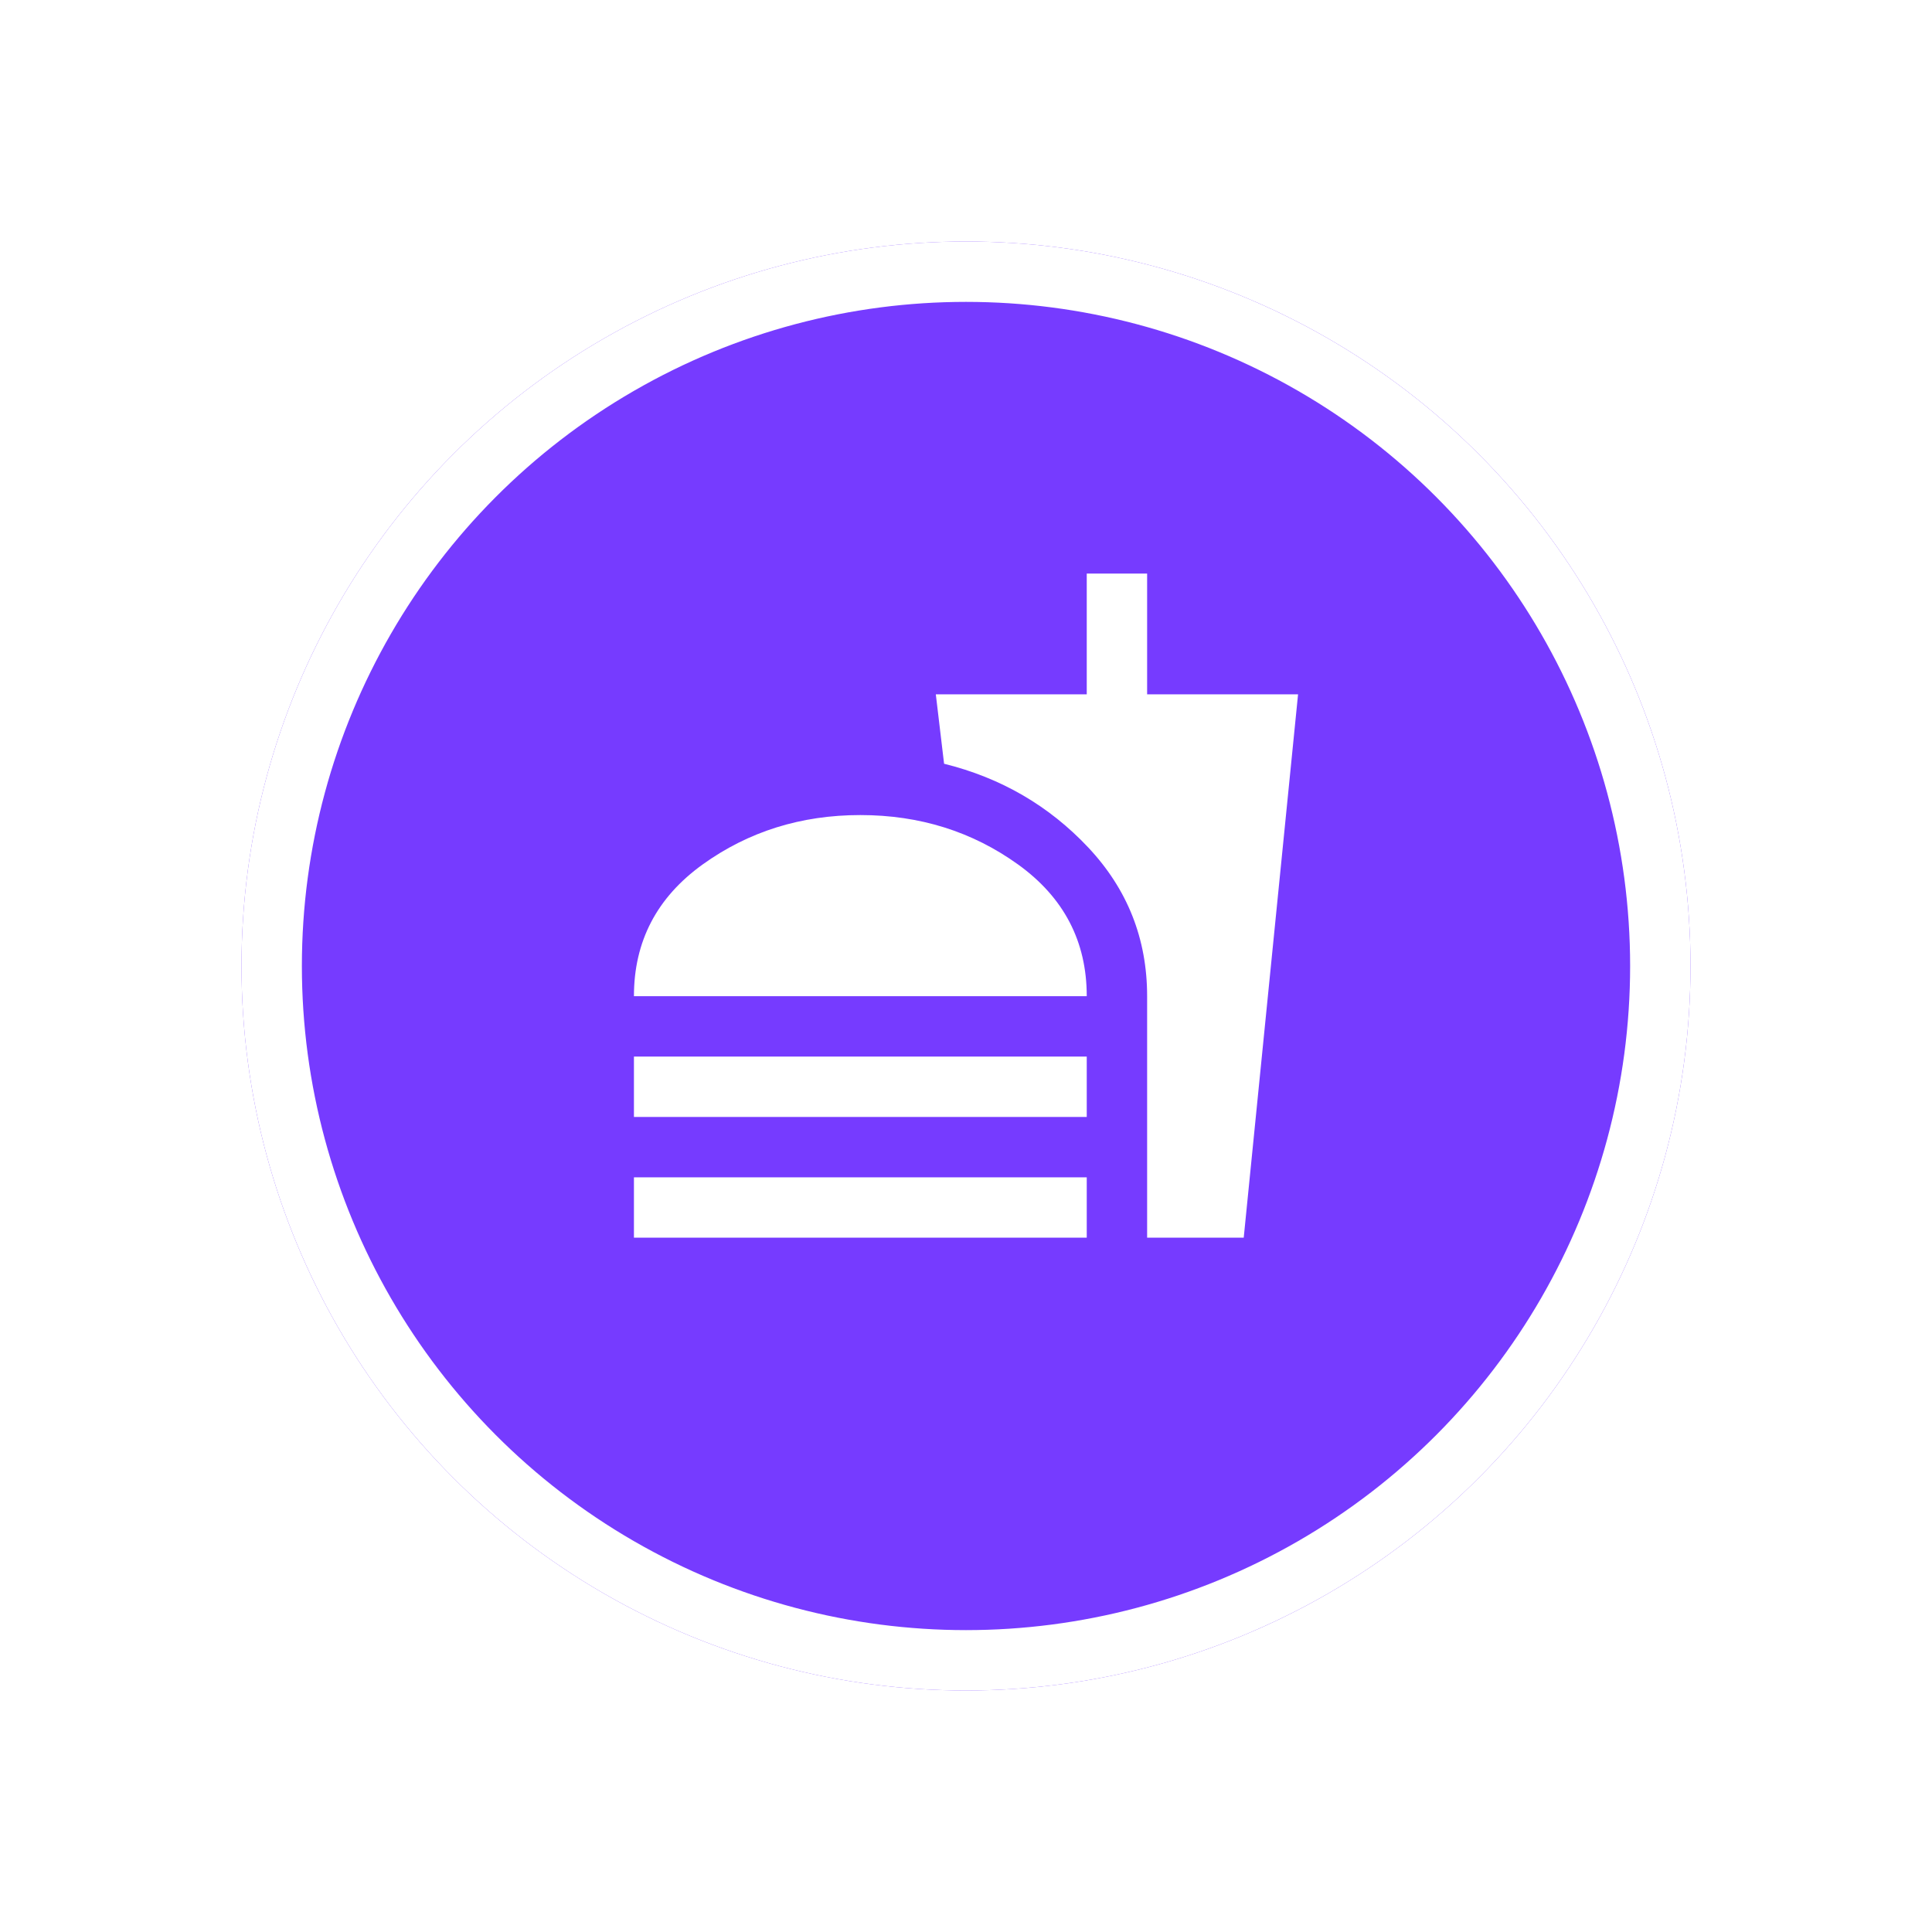<svg width="32" height="32" viewBox="0 0 32 32" fill="none" xmlns="http://www.w3.org/2000/svg">
<g filter="url(#filter0_d_3292_4210)">
<circle cx="16" cy="16" r="12" fill="#763BFF"/>
<circle cx="16" cy="16" r="11.5" stroke="white"/>
</g>
<g clip-path="url(#clip0_3292_4210)">
<path d="M10.5 16.5C10.5 15.592 10.879 14.865 11.637 14.319C12.396 13.773 13.267 13.5 14.25 13.5C15.233 13.5 16.104 13.773 16.863 14.319C17.621 14.865 18 15.592 18 16.5H10.5ZM10.5 18.5V17.5H18V18.5H10.5ZM10.5 20.5V19.5H18V20.5H10.5ZM19 20.5V16.5C19 15.55 18.675 14.729 18.025 14.037C17.375 13.346 16.579 12.883 15.637 12.65L15.5 11.5H18V9.5H19V11.5H21.5L20.6 20.5H19Z" fill="white"/>
</g>
<defs>
<filter id="filter0_d_3292_4210" x="0" y="0" width="32" height="32" filterUnits="userSpaceOnUse" color-interpolation-filters="sRGB">
<feFlood flood-opacity="0" result="BackgroundImageFix"/>
<feColorMatrix in="SourceAlpha" type="matrix" values="0 0 0 0 0 0 0 0 0 0 0 0 0 0 0 0 0 0 127 0" result="hardAlpha"/>
<feOffset/>
<feGaussianBlur stdDeviation="2"/>
<feComposite in2="hardAlpha" operator="out"/>
<feColorMatrix type="matrix" values="0 0 0 0 0 0 0 0 0 0 0 0 0 0 0 0 0 0 0.12 0"/>
<feBlend mode="normal" in2="BackgroundImageFix" result="effect1_dropShadow_3292_4210"/>
<feBlend mode="normal" in="SourceGraphic" in2="effect1_dropShadow_3292_4210" result="shape"/>
</filter>
<clipPath id="clip0_3292_4210">
<rect width="12" height="12" fill="white" transform="translate(10 9)"/>
</clipPath>
</defs>
</svg>

